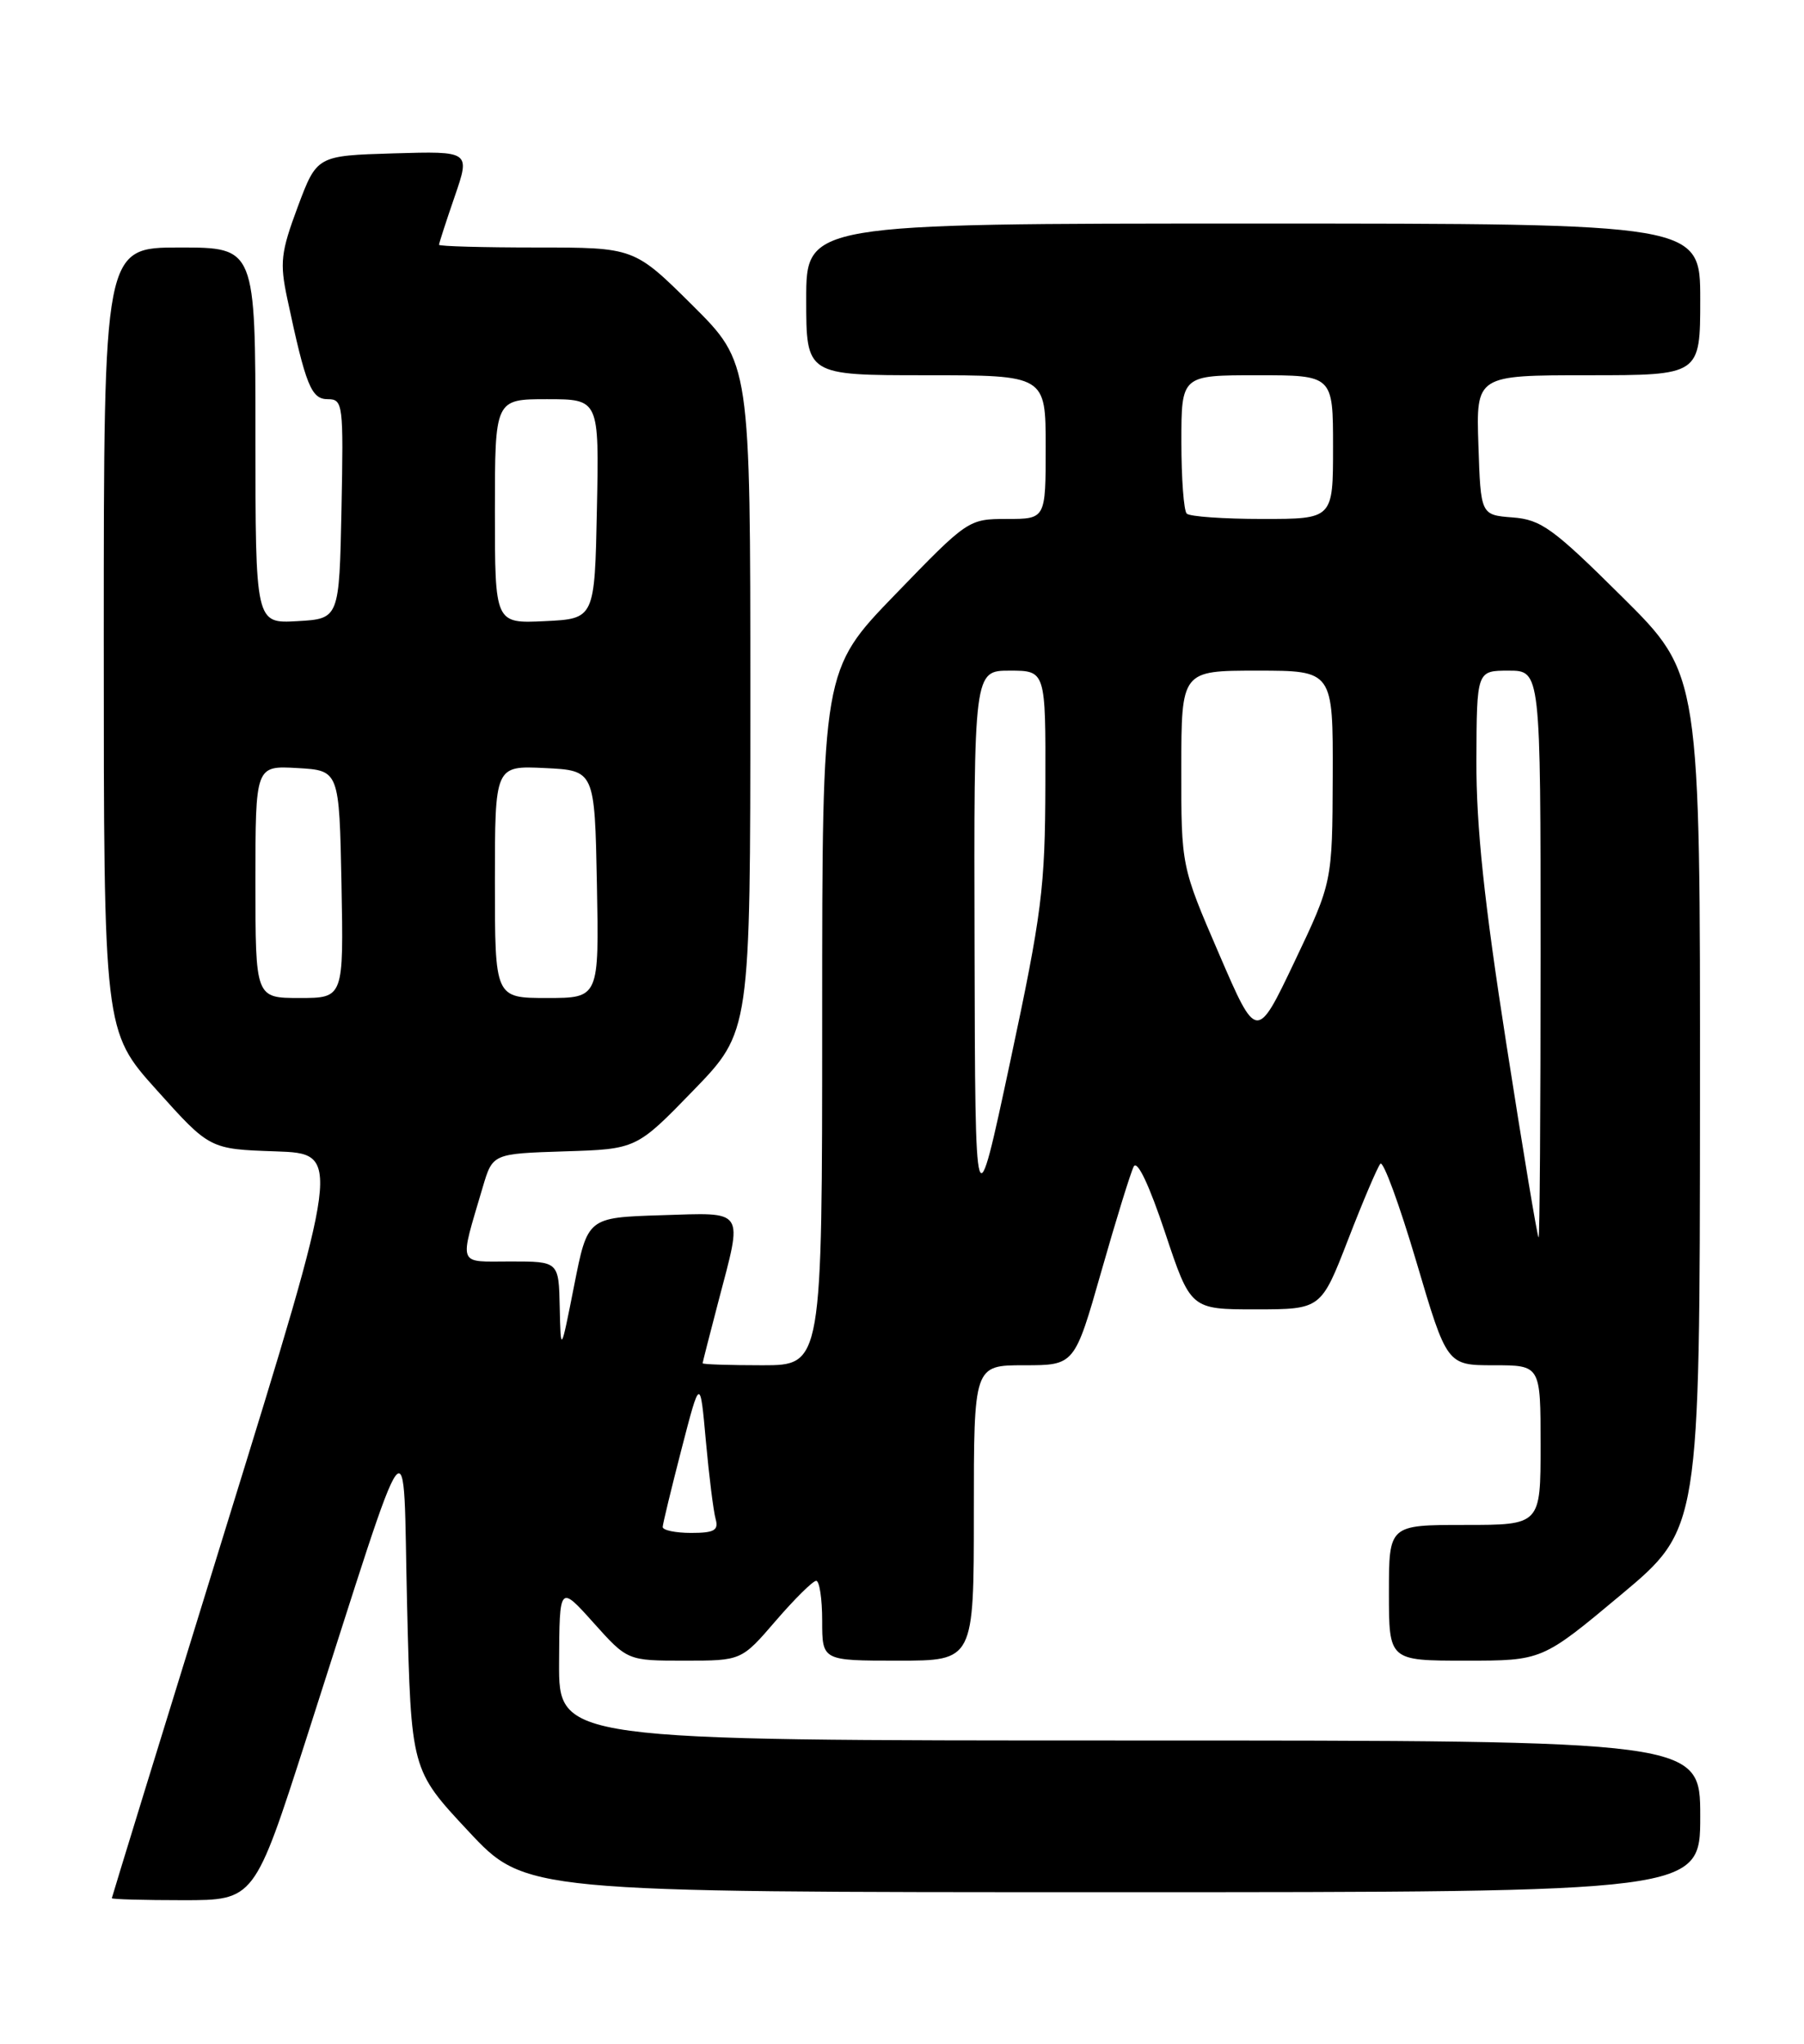 <?xml version="1.0" encoding="UTF-8" standalone="no"?>
<!DOCTYPE svg PUBLIC "-//W3C//DTD SVG 1.1//EN" "http://www.w3.org/Graphics/SVG/1.1/DTD/svg11.dtd" >
<svg xmlns="http://www.w3.org/2000/svg" xmlns:xlink="http://www.w3.org/1999/xlink" version="1.1" viewBox="0 0 226 256">
 <g >
 <path fill="currentColor"
d=" M 38.38 217.75 C 51.90 175.70 50.43 177.63 51.00 201.09 C 51.50 221.68 51.50 221.68 58.66 229.34 C 65.81 237.00 65.81 237.00 139.41 237.00 C 213.00 237.00 213.00 237.00 213.00 227.50 C 213.00 218.00 213.00 218.00 141.50 218.00 C 70.00 218.00 70.00 218.00 70.04 208.25 C 70.09 198.50 70.09 198.50 74.35 203.25 C 78.61 208.00 78.61 208.00 85.75 208.00 C 92.89 208.00 92.89 208.00 97.19 203.00 C 99.56 200.25 101.84 198.00 102.25 198.00 C 102.66 198.00 103.00 200.25 103.00 203.00 C 103.00 208.00 103.00 208.00 112.50 208.00 C 122.00 208.00 122.00 208.00 122.00 189.50 C 122.00 171.00 122.00 171.00 128.31 171.00 C 134.62 171.00 134.62 171.00 137.97 159.25 C 139.81 152.79 141.64 146.87 142.03 146.11 C 142.47 145.25 143.97 148.42 145.95 154.36 C 149.16 164.00 149.16 164.00 157.33 164.00 C 165.50 163.99 165.50 163.99 168.89 155.25 C 170.75 150.44 172.57 146.17 172.93 145.76 C 173.29 145.35 175.31 150.86 177.43 158.01 C 181.27 171.00 181.27 171.00 187.14 171.00 C 193.00 171.00 193.00 171.00 193.00 181.00 C 193.00 191.00 193.00 191.00 183.50 191.00 C 174.00 191.00 174.00 191.00 174.00 199.50 C 174.00 208.00 174.00 208.00 183.60 208.00 C 193.20 208.00 193.20 208.00 203.07 199.75 C 212.94 191.50 212.94 191.50 212.97 137.98 C 213.00 84.46 213.00 84.46 203.25 74.79 C 194.57 66.17 193.06 65.08 189.50 64.81 C 185.50 64.50 185.50 64.50 185.21 55.75 C 184.92 47.00 184.92 47.00 198.96 47.00 C 213.00 47.00 213.00 47.00 213.00 37.50 C 213.00 28.00 213.00 28.00 157.00 28.00 C 101.00 28.00 101.00 28.00 101.00 37.50 C 101.00 47.00 101.00 47.00 116.00 47.00 C 131.00 47.00 131.00 47.00 131.00 56.00 C 131.00 65.00 131.00 65.00 126.15 65.00 C 121.33 65.00 121.23 65.07 112.15 74.46 C 103.00 83.91 103.00 83.91 103.00 127.46 C 103.00 171.00 103.00 171.00 95.50 171.00 C 91.38 171.00 88.01 170.89 88.02 170.75 C 88.03 170.61 88.92 167.12 90.00 163.00 C 93.08 151.26 93.49 151.88 82.80 152.21 C 73.61 152.50 73.61 152.50 71.93 161.00 C 70.25 169.50 70.25 169.50 70.12 163.75 C 70.00 158.00 70.00 158.00 63.98 158.00 C 57.21 158.00 57.51 158.79 60.48 148.68 C 61.72 144.50 61.72 144.50 70.72 144.21 C 79.73 143.93 79.73 143.93 86.87 136.57 C 94.00 129.21 94.00 129.21 94.00 87.33 C 94.00 45.45 94.00 45.45 86.73 38.22 C 79.45 31.00 79.45 31.00 67.23 31.00 C 60.50 31.00 55.00 30.85 55.00 30.66 C 55.00 30.47 55.88 27.75 56.96 24.62 C 58.92 18.93 58.92 18.93 49.31 19.21 C 39.70 19.50 39.70 19.50 37.30 25.91 C 35.18 31.60 35.03 32.90 35.99 37.41 C 38.31 48.31 38.99 50.00 41.07 50.00 C 42.97 50.00 43.04 50.60 42.78 63.75 C 42.50 77.50 42.50 77.50 37.25 77.80 C 32.00 78.10 32.00 78.10 32.00 54.55 C 32.00 31.00 32.00 31.00 22.50 31.00 C 13.00 31.00 13.00 31.00 13.00 80.08 C 13.00 129.16 13.00 129.16 19.64 136.54 C 26.27 143.93 26.27 143.93 34.53 144.21 C 42.78 144.50 42.78 144.50 28.40 191.00 C 20.49 216.57 14.02 237.61 14.01 237.75 C 14.01 237.89 18.02 238.00 22.93 238.00 C 31.87 238.00 31.87 238.00 38.38 217.75 Z  M 83.02 191.25 C 83.04 190.84 84.10 186.45 85.38 181.50 C 87.71 172.50 87.71 172.50 88.43 180.50 C 88.83 184.90 89.38 189.29 89.65 190.25 C 90.05 191.68 89.48 192.00 86.57 192.00 C 84.61 192.00 83.01 191.66 83.02 191.25 Z  M 188.71 130.75 C 185.93 112.96 184.93 103.50 184.96 95.25 C 185.00 84.00 185.00 84.00 189.00 84.00 C 193.00 84.00 193.00 84.00 193.00 119.50 C 193.00 139.03 192.89 155.00 192.75 155.00 C 192.61 155.00 190.79 144.09 188.71 130.75 Z  M 122.09 118.75 C 122.00 84.00 122.00 84.00 126.50 84.00 C 131.00 84.00 131.00 84.00 130.96 98.25 C 130.93 111.21 130.53 114.36 126.55 133.00 C 122.17 153.50 122.17 153.50 122.09 118.75 Z  M 152.71 119.46 C 147.98 108.50 147.98 108.50 147.99 96.25 C 148.00 84.00 148.00 84.00 157.50 84.00 C 167.00 84.00 167.00 84.00 166.96 97.25 C 166.91 110.50 166.91 110.50 162.17 120.46 C 157.43 130.41 157.43 130.41 152.71 119.46 Z  M 32.00 110.45 C 32.00 95.90 32.00 95.90 37.25 96.20 C 42.50 96.50 42.50 96.50 42.78 110.75 C 43.05 125.00 43.05 125.00 37.53 125.00 C 32.00 125.00 32.00 125.00 32.00 110.45 Z  M 62.00 110.45 C 62.00 95.90 62.00 95.90 68.25 96.20 C 74.50 96.50 74.50 96.50 74.78 110.75 C 75.05 125.00 75.05 125.00 68.53 125.00 C 62.00 125.00 62.00 125.00 62.00 110.45 Z  M 62.00 64.05 C 62.00 50.00 62.00 50.00 68.53 50.00 C 75.06 50.00 75.06 50.00 74.78 63.75 C 74.50 77.50 74.50 77.50 68.25 77.80 C 62.00 78.10 62.00 78.10 62.00 64.05 Z  M 148.67 64.33 C 148.30 63.97 148.00 59.92 148.00 55.33 C 148.00 47.00 148.00 47.00 157.50 47.00 C 167.00 47.00 167.00 47.00 167.00 56.00 C 167.00 65.00 167.00 65.00 158.17 65.00 C 153.31 65.00 149.03 64.70 148.67 64.33 Z "/>
</g>
</svg>